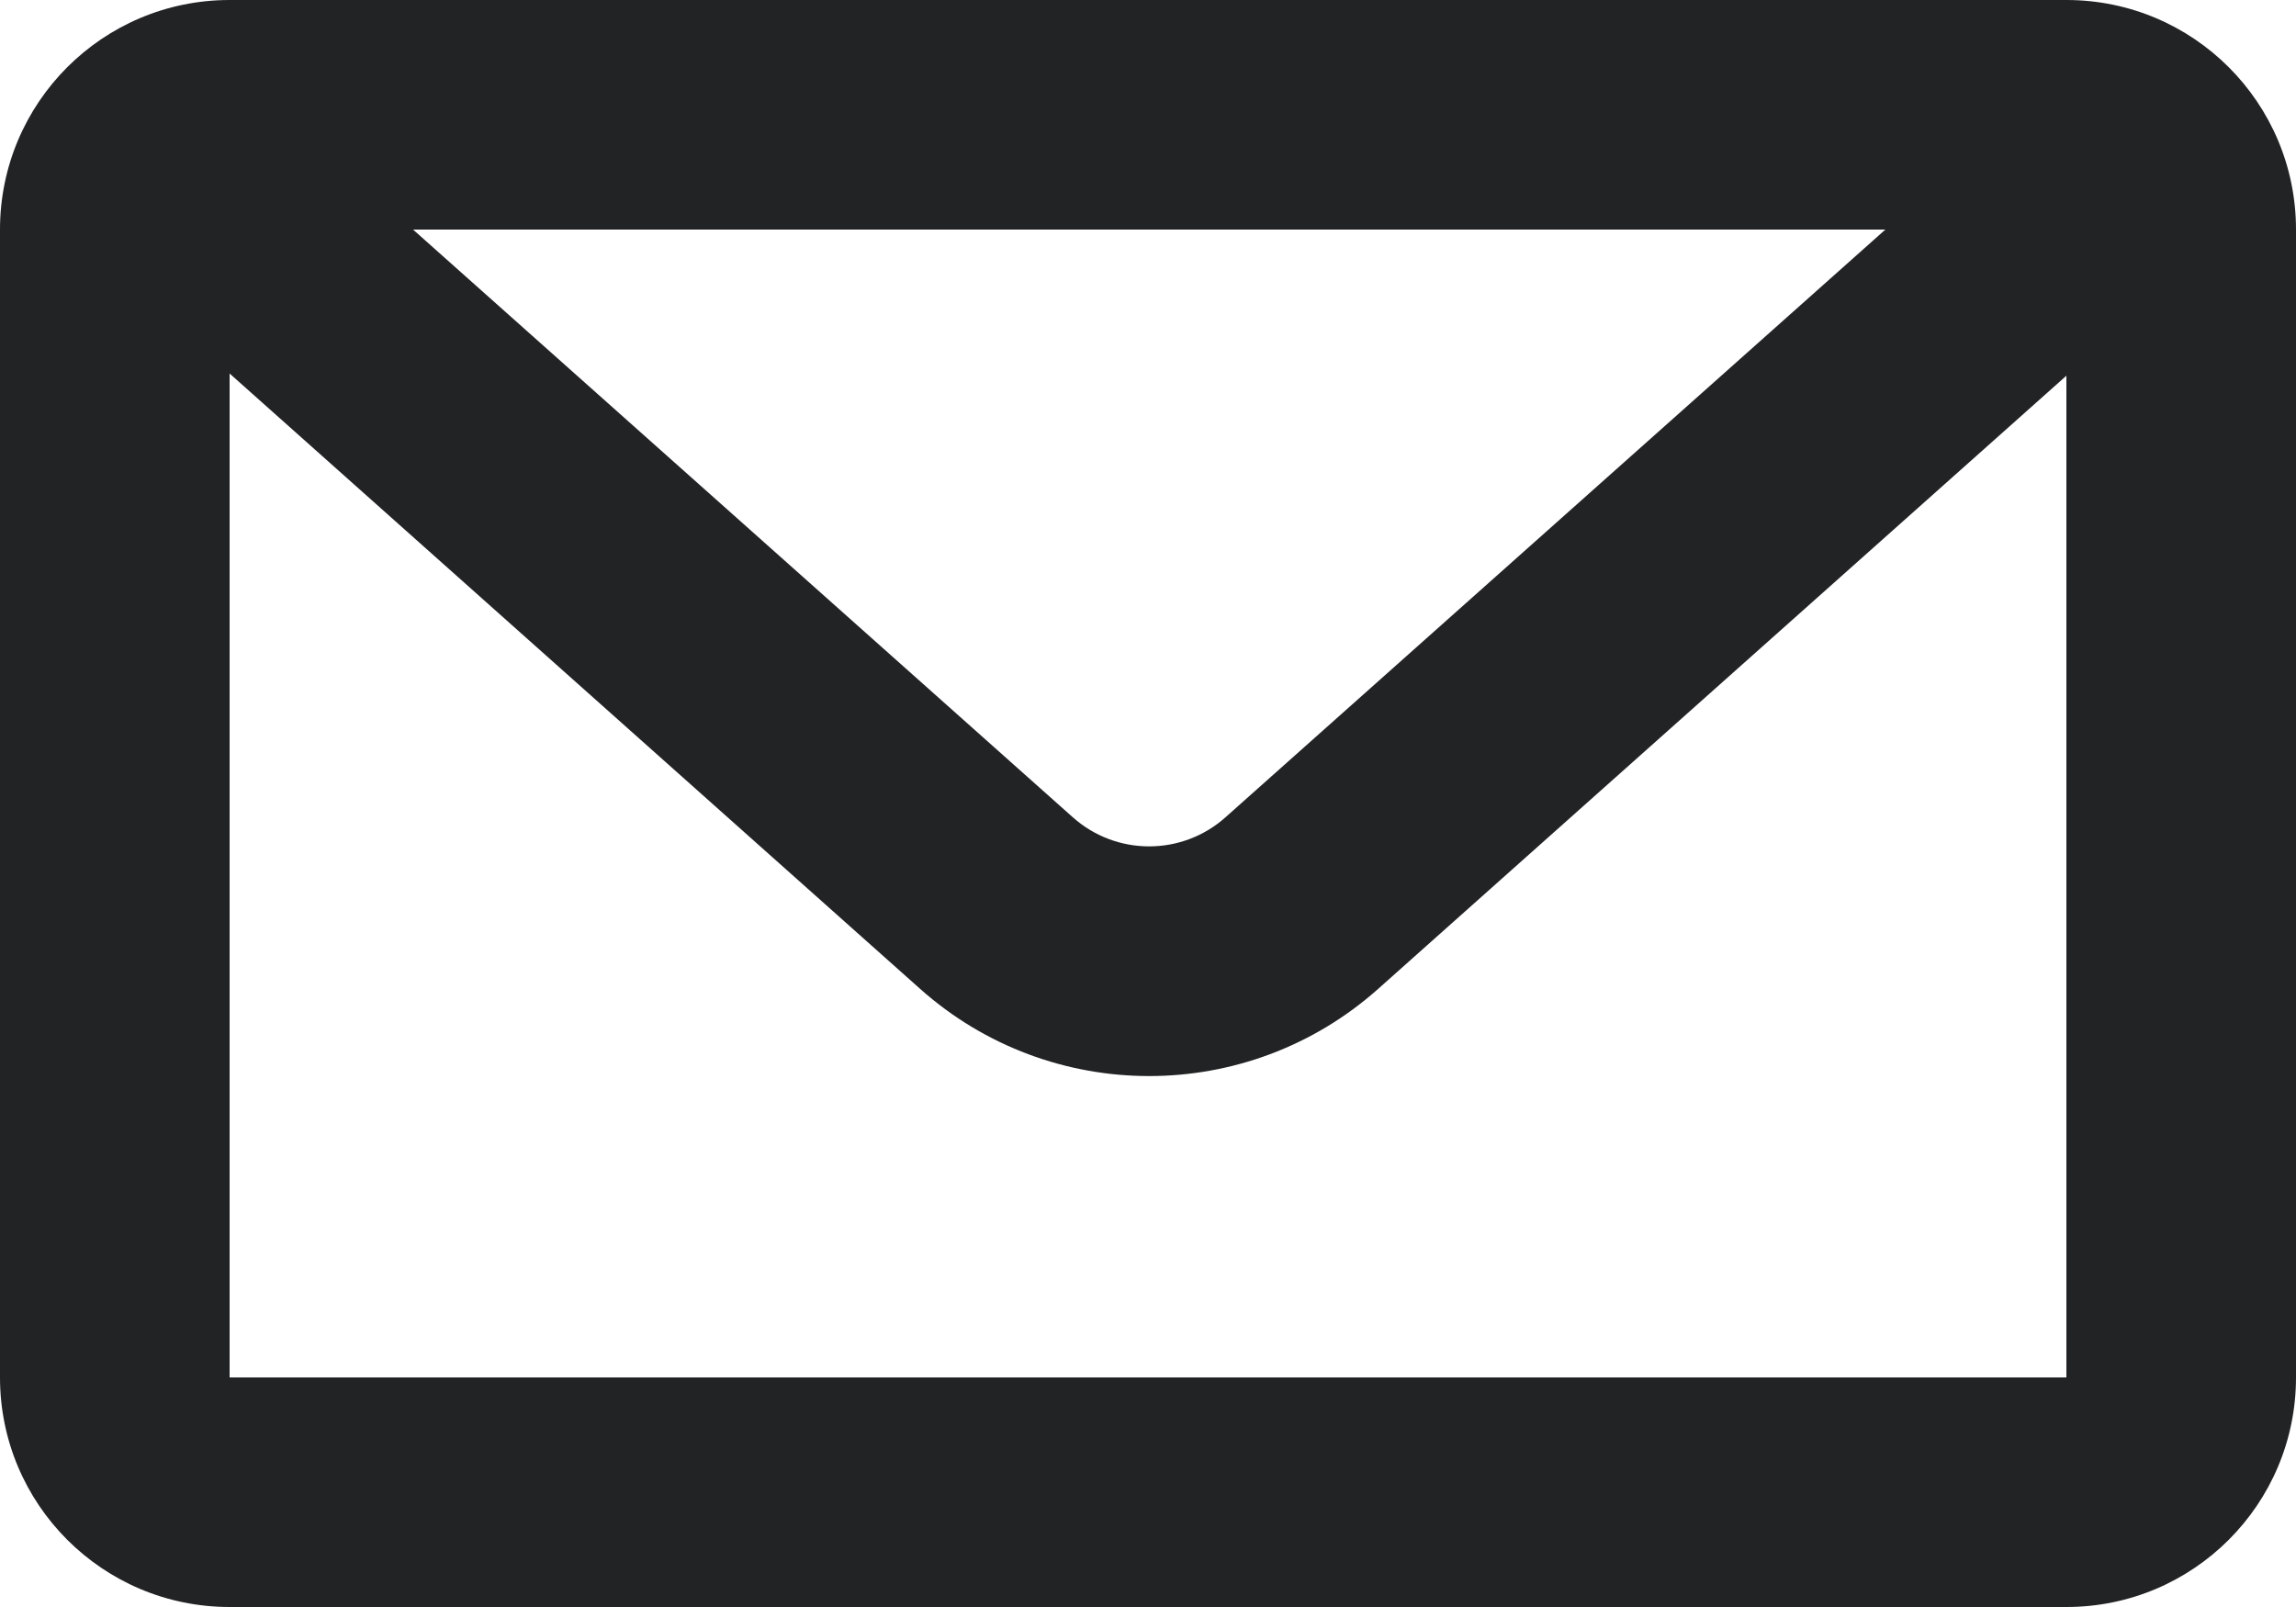 <?xml version="1.0" encoding="UTF-8"?>
<svg width="20px" height="14px" viewBox="0 0 20 14" version="1.1" xmlns="http://www.w3.org/2000/svg" xmlns:xlink="http://www.w3.org/1999/xlink">
    <!-- Generator: Sketch 59.1 (86144) - https://sketch.com -->
    <title>icon/mail</title>
    <desc>Created with Sketch.</desc>
    <g id="icon/mail" stroke="none" stroke-width="1" fill="none" fill-rule="evenodd">
        <g fill="#222325" fill-rule="nonzero" id="Shape">
            <path d="M3.598,2 L9.345,7.12 C9.724,7.458 10.296,7.458 10.675,7.12 L16.423,2 L3.598,2 Z M18,3.273 L12.006,8.614 C10.868,9.628 9.152,9.628 8.014,8.614 L2,3.254 L2,12 L18,12 L18,3.273 Z M2,0 L18,0 C19.105,0 20,0.895 20,2 L20,12 C20,13.105 19.105,14 18,14 L2,14 C0.895,14 0,13.105 0,12 L0,2 C0,0.895 0.895,0 2,0 Z"></path>
        </g>
    </g>
</svg>